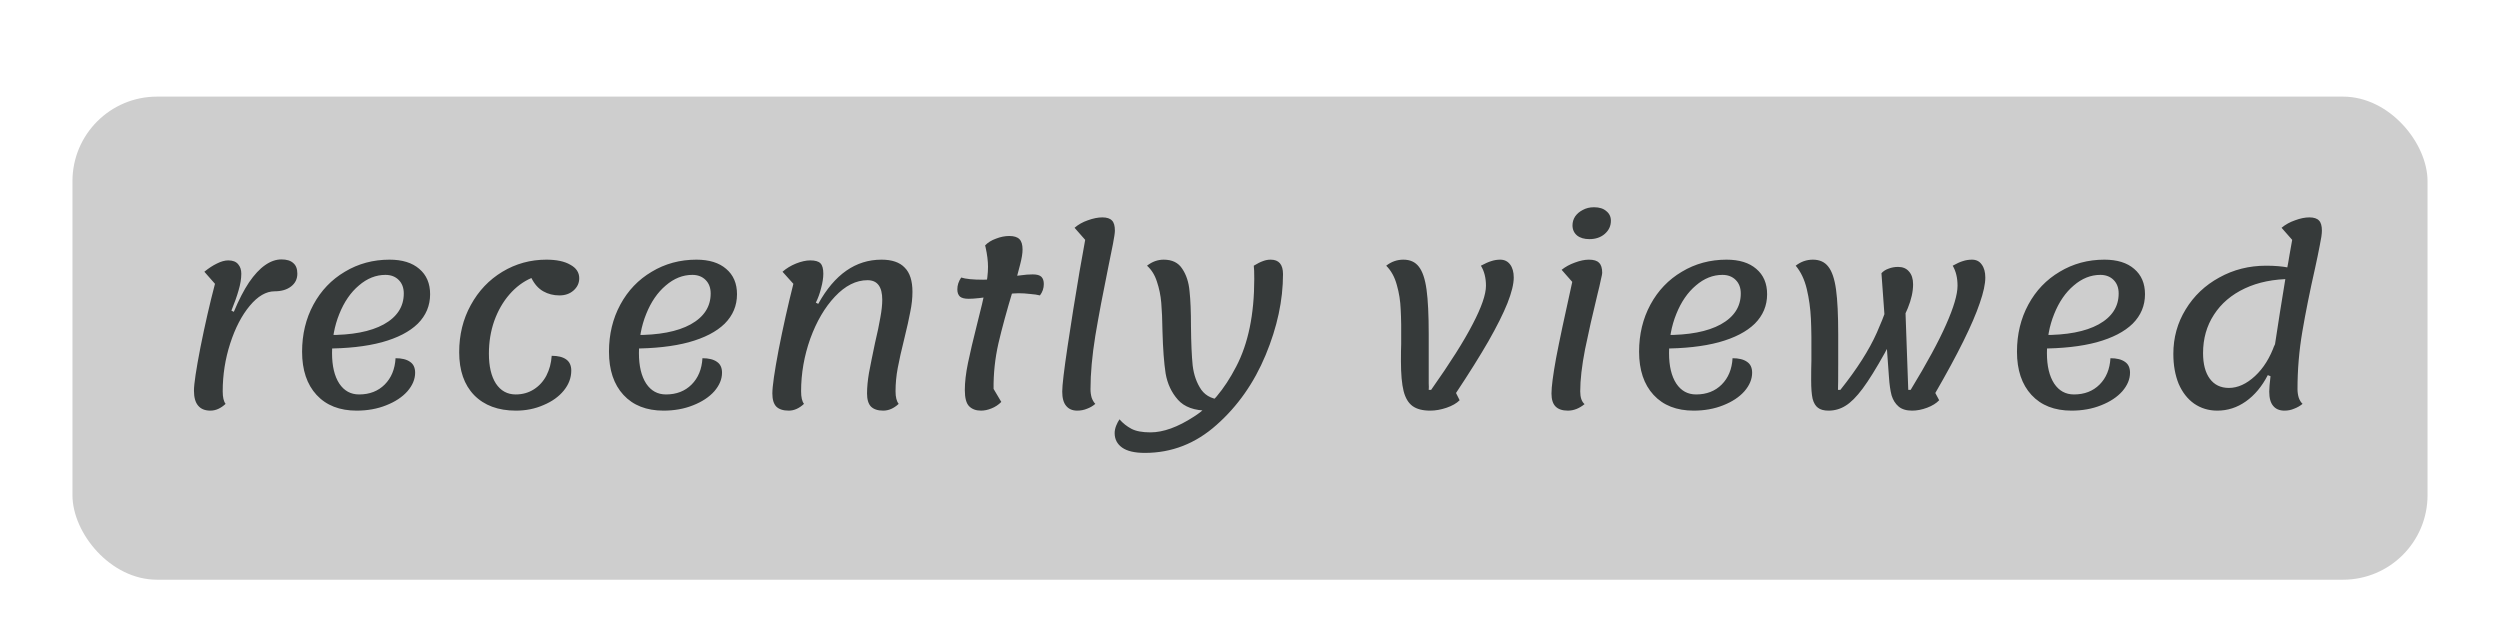 <svg width="414" height="104" viewBox="0 0 414 104" fill="none" xmlns="http://www.w3.org/2000/svg">
<g filter="url(#filter0_d_321_137)">
<g filter="url(#filter1_d_321_137)">
<rect x="10" y="9" width="390" height="80" rx="14" fill="#CECECE"/>
</g>
<path d="M34.84 64C33.933 64 33.253 63.72 32.8 63.16C32.347 62.627 32.12 61.8 32.12 60.68C32.12 59.587 32.48 57.187 33.2 53.48C33.947 49.747 34.747 46.253 35.6 43L33.84 41C34.56 40.413 35.253 39.96 35.92 39.64C36.613 39.293 37.24 39.12 37.8 39.12C38.547 39.12 39.093 39.333 39.44 39.76C39.787 40.16 39.96 40.68 39.96 41.32C39.96 42.147 39.813 43.053 39.52 44.04C39.253 45 38.853 46.133 38.32 47.44L38.72 47.64C39.547 45.667 40.387 44.04 41.24 42.76C42.12 41.48 43 40.533 43.88 39.92C44.787 39.28 45.693 38.96 46.6 38.96C47.48 38.96 48.133 39.16 48.56 39.56C49.013 39.933 49.24 40.52 49.24 41.32C49.24 42.2 48.893 42.907 48.2 43.44C47.507 43.973 46.6 44.24 45.48 44.24C44.067 44.24 42.693 45.04 41.36 46.64C40.027 48.24 38.947 50.32 38.12 52.88C37.293 55.44 36.88 58.08 36.88 60.8C36.88 61.787 37.04 62.48 37.36 62.88C36.56 63.627 35.72 64 34.84 64ZM59.066 64C56.24 64 54.026 63.133 52.426 61.4C50.826 59.667 50.026 57.28 50.026 54.24C50.026 51.36 50.653 48.76 51.906 46.44C53.16 44.12 54.893 42.307 57.106 41C59.32 39.667 61.786 39 64.506 39C66.613 39 68.253 39.507 69.426 40.52C70.626 41.533 71.226 42.933 71.226 44.72C71.226 46.613 70.546 48.24 69.186 49.6C67.826 50.933 65.84 51.96 63.226 52.68C60.64 53.373 57.506 53.72 53.826 53.72L54.306 51.48C58.28 51.507 61.36 50.92 63.546 49.72C65.76 48.493 66.866 46.787 66.866 44.6C66.866 43.667 66.586 42.92 66.026 42.36C65.466 41.8 64.733 41.52 63.826 41.52C62.253 41.52 60.786 42.107 59.426 43.28C58.066 44.427 56.986 46 56.186 48C55.386 49.973 54.986 52.133 54.986 54.48C54.986 56.613 55.386 58.293 56.186 59.52C56.986 60.72 58.08 61.32 59.466 61.32C61.2 61.32 62.613 60.773 63.706 59.68C64.8 58.587 65.4 57.133 65.506 55.32C66.546 55.32 67.346 55.52 67.906 55.92C68.466 56.293 68.746 56.893 68.746 57.72C68.746 58.787 68.32 59.813 67.466 60.8C66.613 61.76 65.44 62.533 63.946 63.12C62.48 63.707 60.853 64 59.066 64ZM85.442 64C82.508 64 80.202 63.147 78.522 61.44C76.868 59.733 76.042 57.36 76.042 54.32C76.042 51.44 76.682 48.84 77.962 46.52C79.242 44.173 80.989 42.333 83.202 41C85.415 39.667 87.842 39 90.482 39C92.162 39 93.482 39.28 94.442 39.84C95.428 40.373 95.922 41.12 95.922 42.08C95.922 42.88 95.602 43.56 94.962 44.12C94.349 44.653 93.575 44.92 92.642 44.92C91.655 44.92 90.762 44.693 89.962 44.24C89.162 43.787 88.508 43.053 88.002 42.04C86.642 42.627 85.428 43.533 84.362 44.76C83.295 45.987 82.455 47.453 81.842 49.16C81.255 50.84 80.962 52.64 80.962 54.56C80.962 56.667 81.349 58.32 82.122 59.52C82.922 60.72 84.015 61.32 85.402 61.32C86.522 61.32 87.522 61.04 88.402 60.48C89.282 59.92 89.975 59.16 90.482 58.2C90.989 57.213 91.282 56.12 91.362 54.92C92.402 54.92 93.202 55.12 93.762 55.52C94.322 55.92 94.602 56.533 94.602 57.36C94.602 58.56 94.189 59.667 93.362 60.68C92.535 61.693 91.415 62.493 90.002 63.08C88.615 63.693 87.095 64 85.442 64ZM109.887 64C107.06 64 104.847 63.133 103.247 61.4C101.647 59.667 100.847 57.28 100.847 54.24C100.847 51.36 101.473 48.76 102.727 46.44C103.98 44.12 105.713 42.307 107.927 41C110.14 39.667 112.607 39 115.327 39C117.433 39 119.073 39.507 120.247 40.52C121.447 41.533 122.047 42.933 122.047 44.72C122.047 46.613 121.367 48.24 120.007 49.6C118.647 50.933 116.66 51.96 114.047 52.68C111.46 53.373 108.327 53.72 104.647 53.72L105.127 51.48C109.1 51.507 112.18 50.92 114.367 49.72C116.58 48.493 117.687 46.787 117.687 44.6C117.687 43.667 117.407 42.92 116.847 42.36C116.287 41.8 115.553 41.52 114.647 41.52C113.073 41.52 111.607 42.107 110.247 43.28C108.887 44.427 107.807 46 107.007 48C106.207 49.973 105.807 52.133 105.807 54.48C105.807 56.613 106.207 58.293 107.007 59.52C107.807 60.72 108.9 61.32 110.287 61.32C112.02 61.32 113.433 60.773 114.527 59.68C115.62 58.587 116.22 57.133 116.327 55.32C117.367 55.32 118.167 55.52 118.727 55.92C119.287 56.293 119.567 56.893 119.567 57.72C119.567 58.787 119.14 59.813 118.287 60.8C117.433 61.76 116.26 62.533 114.767 63.12C113.3 63.707 111.673 64 109.887 64ZM130.622 64C129.689 64 128.996 63.773 128.542 63.32C128.116 62.867 127.902 62.147 127.902 61.16C127.902 59.987 128.249 57.573 128.942 53.92C129.662 50.24 130.476 46.6 131.382 43L129.582 41C130.222 40.44 130.969 39.987 131.822 39.64C132.702 39.293 133.489 39.12 134.182 39.12C134.982 39.12 135.542 39.28 135.862 39.6C136.182 39.92 136.342 40.493 136.342 41.32C136.342 42.013 136.222 42.8 135.982 43.68C135.769 44.56 135.476 45.373 135.102 46.12L135.502 46.32C138.196 41.44 141.689 39 145.982 39C147.716 39 148.996 39.44 149.822 40.32C150.676 41.173 151.102 42.507 151.102 44.32C151.102 45.387 150.982 46.493 150.742 47.64C150.529 48.787 150.209 50.227 149.782 51.96C149.276 53.987 148.902 55.653 148.662 56.96C148.422 58.24 148.302 59.52 148.302 60.8C148.302 61.76 148.476 62.453 148.822 62.88C148.022 63.627 147.169 64 146.262 64C145.356 64 144.676 63.773 144.222 63.32C143.796 62.867 143.582 62.147 143.582 61.16C143.582 60.147 143.689 59.013 143.902 57.76C144.142 56.48 144.476 54.827 144.902 52.8C145.302 51.12 145.596 49.72 145.782 48.6C145.996 47.453 146.102 46.467 146.102 45.64C146.102 43.48 145.289 42.4 143.662 42.4C141.769 42.4 139.969 43.307 138.262 45.12C136.582 46.907 135.222 49.227 134.182 52.08C133.169 54.933 132.662 57.84 132.662 60.8C132.662 61.787 132.822 62.48 133.142 62.88C132.342 63.627 131.502 64 130.622 64ZM162.455 64C161.628 64 160.975 63.76 160.495 63.28C160.015 62.8 159.775 61.907 159.775 60.6C159.775 59.293 159.948 57.8 160.295 56.12C160.641 54.44 161.148 52.28 161.815 49.64C162.428 47.24 162.881 45.333 163.175 43.92C163.468 42.48 163.615 41.24 163.615 40.2C163.615 39.24 163.481 38.16 163.215 36.96L163.135 36.64C163.588 36.16 164.188 35.787 164.935 35.52C165.681 35.227 166.415 35.08 167.135 35.08C167.908 35.08 168.468 35.253 168.815 35.6C169.161 35.947 169.335 36.52 169.335 37.32C169.335 37.96 169.201 38.787 168.935 39.8C168.695 40.813 168.295 42.24 167.735 44.08C166.721 47.44 165.921 50.373 165.335 52.88C164.775 55.36 164.508 57.867 164.535 60.4L165.815 62.56C165.335 63.04 164.788 63.4 164.175 63.64C163.588 63.88 163.015 64 162.455 64ZM160.415 45.48C159.748 45.48 159.268 45.36 158.975 45.12C158.681 44.853 158.535 44.453 158.535 43.92C158.535 43.227 158.748 42.573 159.175 41.96C159.921 42.2 161.135 42.32 162.815 42.32C163.828 42.32 165.161 42.173 166.815 41.88C167.508 41.773 168.228 41.68 168.975 41.6C169.721 41.493 170.401 41.44 171.015 41.44C171.708 41.44 172.188 41.573 172.455 41.84C172.721 42.107 172.855 42.507 172.855 43.04C172.855 43.733 172.641 44.36 172.215 44.92C171.815 44.813 171.268 44.733 170.575 44.68C169.908 44.6 169.281 44.56 168.695 44.56C168.135 44.56 167.495 44.613 166.775 44.72C166.055 44.8 165.361 44.893 164.695 45C162.775 45.32 161.348 45.48 160.415 45.48ZM178.386 64C177.586 64 176.973 63.733 176.546 63.2C176.12 62.693 175.906 61.907 175.906 60.84C175.906 59.8 176.2 57.32 176.786 53.4C177.373 49.453 178.04 45.28 178.786 40.88C178.946 39.947 179.106 39.053 179.266 38.2C179.426 37.32 179.573 36.493 179.706 35.72L177.946 33.72C178.56 33.187 179.293 32.773 180.146 32.48C181.026 32.16 181.826 32 182.546 32C183.293 32 183.826 32.173 184.146 32.52C184.466 32.84 184.626 33.4 184.626 34.2C184.626 34.547 184.52 35.28 184.306 36.4C184.093 37.52 183.84 38.773 183.546 40.16C182.666 44.453 181.946 48.267 181.386 51.6C180.853 54.907 180.586 57.853 180.586 60.44C180.586 60.947 180.653 61.427 180.786 61.88C180.946 62.307 181.146 62.64 181.386 62.88C180.986 63.227 180.533 63.493 180.026 63.68C179.52 63.893 178.973 64 178.386 64ZM189.586 71C187.906 71 186.653 70.707 185.826 70.12C185 69.533 184.586 68.733 184.586 67.72C184.586 67.347 184.666 66.947 184.826 66.52C184.986 66.12 185.173 65.76 185.386 65.44C185.946 66.08 186.6 66.6 187.346 67C188.093 67.4 189.146 67.6 190.506 67.6C192.64 67.6 195.04 66.733 197.706 65C200.4 63.293 202.733 60.533 204.706 56.72C206.706 52.907 207.706 48.067 207.706 42.2C207.706 41.107 207.68 40.373 207.626 40C208.24 39.627 208.746 39.373 209.146 39.24C209.546 39.08 209.973 39 210.426 39C211.786 39 212.466 39.8 212.466 41.4C212.466 45.72 211.506 50.187 209.586 54.8C207.666 59.413 204.96 63.267 201.466 66.36C198 69.453 194.04 71 189.586 71ZM200.026 64C197.786 64 196.133 63.4 195.066 62.2C194 61 193.32 59.547 193.026 57.84C192.76 56.107 192.586 53.787 192.506 50.88C192.48 48.96 192.413 47.387 192.306 46.16C192.2 44.907 191.96 43.733 191.586 42.64C191.24 41.547 190.693 40.667 189.946 40C190.8 39.333 191.72 39 192.706 39C194.12 39 195.146 39.507 195.786 40.52C196.453 41.507 196.853 42.733 196.986 44.2C197.146 45.64 197.226 47.613 197.226 50.12C197.253 52.813 197.346 54.947 197.506 56.52C197.693 58.093 198.173 59.44 198.946 60.56C199.746 61.653 200.973 62.2 202.626 62.2L200.026 64ZM236.836 64C235.582 64 234.609 63.747 233.916 63.24C233.222 62.733 232.729 61.907 232.436 60.76C232.142 59.587 231.996 57.933 231.996 55.8C231.996 54.52 232.009 53.573 232.036 52.96C232.062 50.613 232.036 48.72 231.956 47.28C231.902 45.84 231.689 44.48 231.316 43.2C230.969 41.893 230.382 40.827 229.556 40C230.409 39.333 231.356 39 232.396 39C233.516 39 234.369 39.387 234.956 40.16C235.569 40.933 235.996 42.2 236.236 43.96C236.476 45.693 236.596 48.16 236.596 51.36C236.596 52.773 236.596 54.013 236.596 55.08C236.596 56.12 236.596 57.013 236.596 57.76C236.596 58.453 236.596 59.027 236.596 59.48C236.622 59.907 236.622 60.267 236.596 60.56H236.996C240.142 56.107 242.436 52.48 243.876 49.68C245.342 46.88 246.076 44.76 246.076 43.32C246.076 42.013 245.796 40.907 245.236 40C245.929 39.627 246.502 39.373 246.956 39.24C247.436 39.08 247.929 39 248.436 39C249.129 39 249.676 39.267 250.076 39.8C250.476 40.333 250.676 41.053 250.676 41.96C250.676 43.027 250.329 44.44 249.636 46.2C248.942 47.933 247.889 50.04 246.476 52.52C245.062 54.973 243.276 57.827 241.116 61.08L241.716 62.28C241.209 62.787 240.489 63.2 239.556 63.52C238.622 63.84 237.716 64 236.836 64ZM259.645 64C258.738 64 258.058 63.773 257.605 63.32C257.151 62.867 256.925 62.147 256.925 61.16C256.925 60.067 257.178 58.12 257.685 55.32C258.218 52.52 259.111 48.307 260.365 42.68L258.605 40.68C259.245 40.173 259.978 39.773 260.805 39.48C261.658 39.16 262.431 39 263.125 39C263.925 39 264.485 39.173 264.805 39.52C265.151 39.84 265.325 40.4 265.325 41.2C265.325 41.333 265.245 41.733 265.085 42.4C264.951 43.067 264.778 43.813 264.565 44.64C263.738 48.027 263.045 51.093 262.485 53.84C261.951 56.587 261.685 58.907 261.685 60.8C261.685 61.813 261.925 62.52 262.405 62.92C261.525 63.64 260.605 64 259.645 64ZM263.205 35.6C262.351 35.6 261.671 35.4 261.165 35C260.658 34.573 260.405 34.013 260.405 33.32C260.405 32.787 260.551 32.293 260.845 31.84C261.165 31.387 261.591 31.027 262.125 30.76C262.658 30.467 263.271 30.32 263.965 30.32C264.845 30.32 265.525 30.533 266.005 30.96C266.511 31.36 266.765 31.893 266.765 32.56C266.765 33.413 266.431 34.133 265.765 34.72C265.098 35.307 264.245 35.6 263.205 35.6ZM280.473 64C277.646 64 275.433 63.133 273.833 61.4C272.233 59.667 271.433 57.28 271.433 54.24C271.433 51.36 272.059 48.76 273.312 46.44C274.566 44.12 276.299 42.307 278.513 41C280.726 39.667 283.193 39 285.913 39C288.019 39 289.659 39.507 290.833 40.52C292.033 41.533 292.633 42.933 292.633 44.72C292.633 46.613 291.953 48.24 290.593 49.6C289.233 50.933 287.246 51.96 284.633 52.68C282.046 53.373 278.913 53.72 275.233 53.72L275.713 51.48C279.686 51.507 282.766 50.92 284.953 49.72C287.166 48.493 288.273 46.787 288.273 44.6C288.273 43.667 287.993 42.92 287.433 42.36C286.873 41.8 286.139 41.52 285.233 41.52C283.659 41.52 282.193 42.107 280.833 43.28C279.473 44.427 278.393 46 277.593 48C276.793 49.973 276.393 52.133 276.393 54.48C276.393 56.613 276.793 58.293 277.593 59.52C278.393 60.72 279.486 61.32 280.873 61.32C282.606 61.32 284.019 60.773 285.113 59.68C286.206 58.587 286.806 57.133 286.913 55.32C287.953 55.32 288.753 55.52 289.313 55.92C289.873 56.293 290.153 56.893 290.153 57.72C290.153 58.787 289.726 59.813 288.872 60.8C288.019 61.76 286.846 62.533 285.353 63.12C283.886 63.707 282.259 64 280.473 64ZM302.808 64C302.035 64 301.448 63.84 301.048 63.52C300.648 63.227 300.355 62.733 300.168 62.04C300.008 61.32 299.928 60.293 299.928 58.96C299.928 57.547 299.941 56.48 299.968 55.76C299.995 52.827 299.968 50.507 299.888 48.8C299.808 47.093 299.581 45.453 299.208 43.88C298.835 42.307 298.221 41.013 297.368 40C298.221 39.333 299.168 39 300.208 39C301.328 39 302.181 39.387 302.768 40.16C303.381 40.933 303.808 42.2 304.048 43.96C304.288 45.693 304.408 48.16 304.408 51.36V56.4C304.408 58.72 304.395 60.107 304.368 60.56H304.768C307.515 57.12 309.528 53.96 310.808 51.08C312.088 48.173 312.888 45.933 313.208 44.36C313.235 44.307 313.248 44.267 313.248 44.24C313.248 44.187 313.248 44.147 313.248 44.12C313.248 43.853 313.141 43.533 312.928 43.16C312.715 42.76 312.501 42.387 312.288 42.04C312.021 41.693 311.848 41.413 311.768 41.2C312.275 40.827 312.715 40.573 313.088 40.44C313.488 40.28 313.901 40.2 314.328 40.2C315.101 40.2 315.701 40.453 316.128 40.96C316.581 41.467 316.808 42.173 316.808 43.08C316.808 44.28 316.515 45.6 315.928 47.04C315.341 48.453 314.341 50.44 312.928 53C312.795 53.213 312.661 53.44 312.528 53.68C312.395 53.92 312.261 54.173 312.128 54.44C310.688 57.027 309.461 59 308.448 60.36C307.435 61.72 306.488 62.667 305.608 63.2C304.755 63.733 303.821 64 302.808 64ZM316.648 64C315.688 64 314.941 63.773 314.408 63.32C313.875 62.867 313.488 62.253 313.248 61.48C313.035 60.68 312.888 59.653 312.808 58.4L311.568 41.24C311.888 40.893 312.288 40.64 312.768 40.48C313.248 40.293 313.768 40.2 314.328 40.2L315.368 42.6L316.008 60.56H316.408C319.101 56.133 321.061 52.52 322.288 49.72C323.541 46.893 324.168 44.76 324.168 43.32C324.168 42.013 323.901 40.907 323.368 40C324.035 39.627 324.595 39.373 325.048 39.24C325.528 39.08 326.035 39 326.568 39C327.261 39 327.795 39.267 328.168 39.8C328.568 40.333 328.768 41.053 328.768 41.96C328.768 43.027 328.461 44.44 327.848 46.2C327.261 47.933 326.355 50.04 325.128 52.52C323.901 55 322.355 57.853 320.488 61.08L321.128 62.28C320.648 62.787 319.981 63.2 319.128 63.52C318.275 63.84 317.448 64 316.648 64ZM343.051 64C340.224 64 338.011 63.133 336.411 61.4C334.811 59.667 334.011 57.28 334.011 54.24C334.011 51.36 334.637 48.76 335.891 46.44C337.144 44.12 338.877 42.307 341.091 41C343.304 39.667 345.771 39 348.491 39C350.597 39 352.237 39.507 353.411 40.52C354.611 41.533 355.211 42.933 355.211 44.72C355.211 46.613 354.531 48.24 353.171 49.6C351.811 50.933 349.824 51.96 347.211 52.68C344.624 53.373 341.491 53.72 337.811 53.72L338.291 51.48C342.264 51.507 345.344 50.92 347.531 49.72C349.744 48.493 350.851 46.787 350.851 44.6C350.851 43.667 350.571 42.92 350.011 42.36C349.451 41.8 348.717 41.52 347.811 41.52C346.237 41.52 344.771 42.107 343.411 43.28C342.051 44.427 340.971 46 340.171 48C339.371 49.973 338.971 52.133 338.971 54.48C338.971 56.613 339.371 58.293 340.171 59.52C340.971 60.72 342.064 61.32 343.451 61.32C345.184 61.32 346.597 60.773 347.691 59.68C348.784 58.587 349.384 57.133 349.491 55.32C350.531 55.32 351.331 55.52 351.891 55.92C352.451 56.293 352.731 56.893 352.731 57.72C352.731 58.787 352.304 59.813 351.451 60.8C350.597 61.76 349.424 62.533 347.931 63.12C346.464 63.707 344.837 64 343.051 64ZM367.186 64C365.746 64 364.466 63.613 363.346 62.84C362.253 62.067 361.4 60.973 360.786 59.56C360.2 58.12 359.906 56.467 359.906 54.6C359.906 51.907 360.586 49.453 361.946 47.24C363.306 45 365.16 43.24 367.506 41.96C369.853 40.653 372.44 40 375.266 40C376.706 40 377.96 40.107 379.026 40.32C379.346 40.827 379.506 41.453 379.506 42.2C376.546 42.2 373.96 42.72 371.746 43.76C369.533 44.8 367.826 46.253 366.626 48.12C365.426 49.96 364.826 52.08 364.826 54.48C364.826 56.293 365.2 57.707 365.946 58.72C366.693 59.733 367.746 60.24 369.106 60.24C370.573 60.24 372.013 59.587 373.426 58.28C374.84 56.973 375.933 55.213 376.706 53L376.346 58.44L375.546 58.12C374.586 59.987 373.373 61.44 371.906 62.48C370.466 63.493 368.893 64 367.186 64ZM378.306 64C377.48 64 376.853 63.733 376.426 63.2C376 62.693 375.786 61.907 375.786 60.84C375.786 59.827 376.066 57.467 376.626 53.76C377.186 50.027 377.866 45.733 378.666 40.88C378.853 39.947 379.013 39.053 379.146 38.2C379.306 37.32 379.453 36.493 379.586 35.72L377.826 33.72C378.466 33.187 379.213 32.773 380.066 32.48C380.92 32.16 381.706 32 382.426 32C383.173 32 383.706 32.173 384.026 32.52C384.346 32.84 384.506 33.4 384.506 34.2C384.506 34.733 384.386 35.56 384.146 36.68C383.933 37.8 383.68 39.027 383.386 40.36C382.506 44.253 381.8 47.773 381.266 50.92C380.733 54.04 380.466 57.213 380.466 60.44C380.466 60.92 380.533 61.387 380.666 61.84C380.826 62.293 381.04 62.64 381.306 62.88C380.88 63.227 380.413 63.493 379.906 63.68C379.426 63.893 378.893 64 378.306 64Z" fill="#363A3A"/>
</g>
<defs>
<filter id="filter0_d_321_137" x="6" y="9" width="398" height="88" filterUnits="userSpaceOnUse" color-interpolation-filters="sRGB">
<feFlood flood-opacity="0" result="BackgroundImageFix"/>
<feColorMatrix in="SourceAlpha" type="matrix" values="0 0 0 0 0 0 0 0 0 0 0 0 0 0 0 0 0 0 127 0" result="hardAlpha"/>
<feOffset dy="4"/>
<feGaussianBlur stdDeviation="2"/>
<feComposite in2="hardAlpha" operator="out"/>
<feColorMatrix type="matrix" values="0 0 0 0 0 0 0 0 0 0 0 0 0 0 0 0 0 0 0.25 0"/>
<feBlend mode="normal" in2="BackgroundImageFix" result="effect1_dropShadow_321_137"/>
<feBlend mode="normal" in="SourceGraphic" in2="effect1_dropShadow_321_137" result="shape"/>
</filter>
<filter id="filter1_d_321_137" x="0.1" y="0.1" width="413.8" height="103.8" filterUnits="userSpaceOnUse" color-interpolation-filters="sRGB">
<feFlood flood-opacity="0" result="BackgroundImageFix"/>
<feColorMatrix in="SourceAlpha" type="matrix" values="0 0 0 0 0 0 0 0 0 0 0 0 0 0 0 0 0 0 127 0" result="hardAlpha"/>
<feMorphology radius="2" operator="erode" in="SourceAlpha" result="effect1_dropShadow_321_137"/>
<feOffset dx="2" dy="3"/>
<feGaussianBlur stdDeviation="6.95"/>
<feComposite in2="hardAlpha" operator="out"/>
<feColorMatrix type="matrix" values="0 0 0 0 0 0 0 0 0 0 0 0 0 0 0 0 0 0 0.25 0"/>
<feBlend mode="normal" in2="BackgroundImageFix" result="effect1_dropShadow_321_137"/>
<feBlend mode="normal" in="SourceGraphic" in2="effect1_dropShadow_321_137" result="shape"/>
</filter>
</defs>
</svg>
